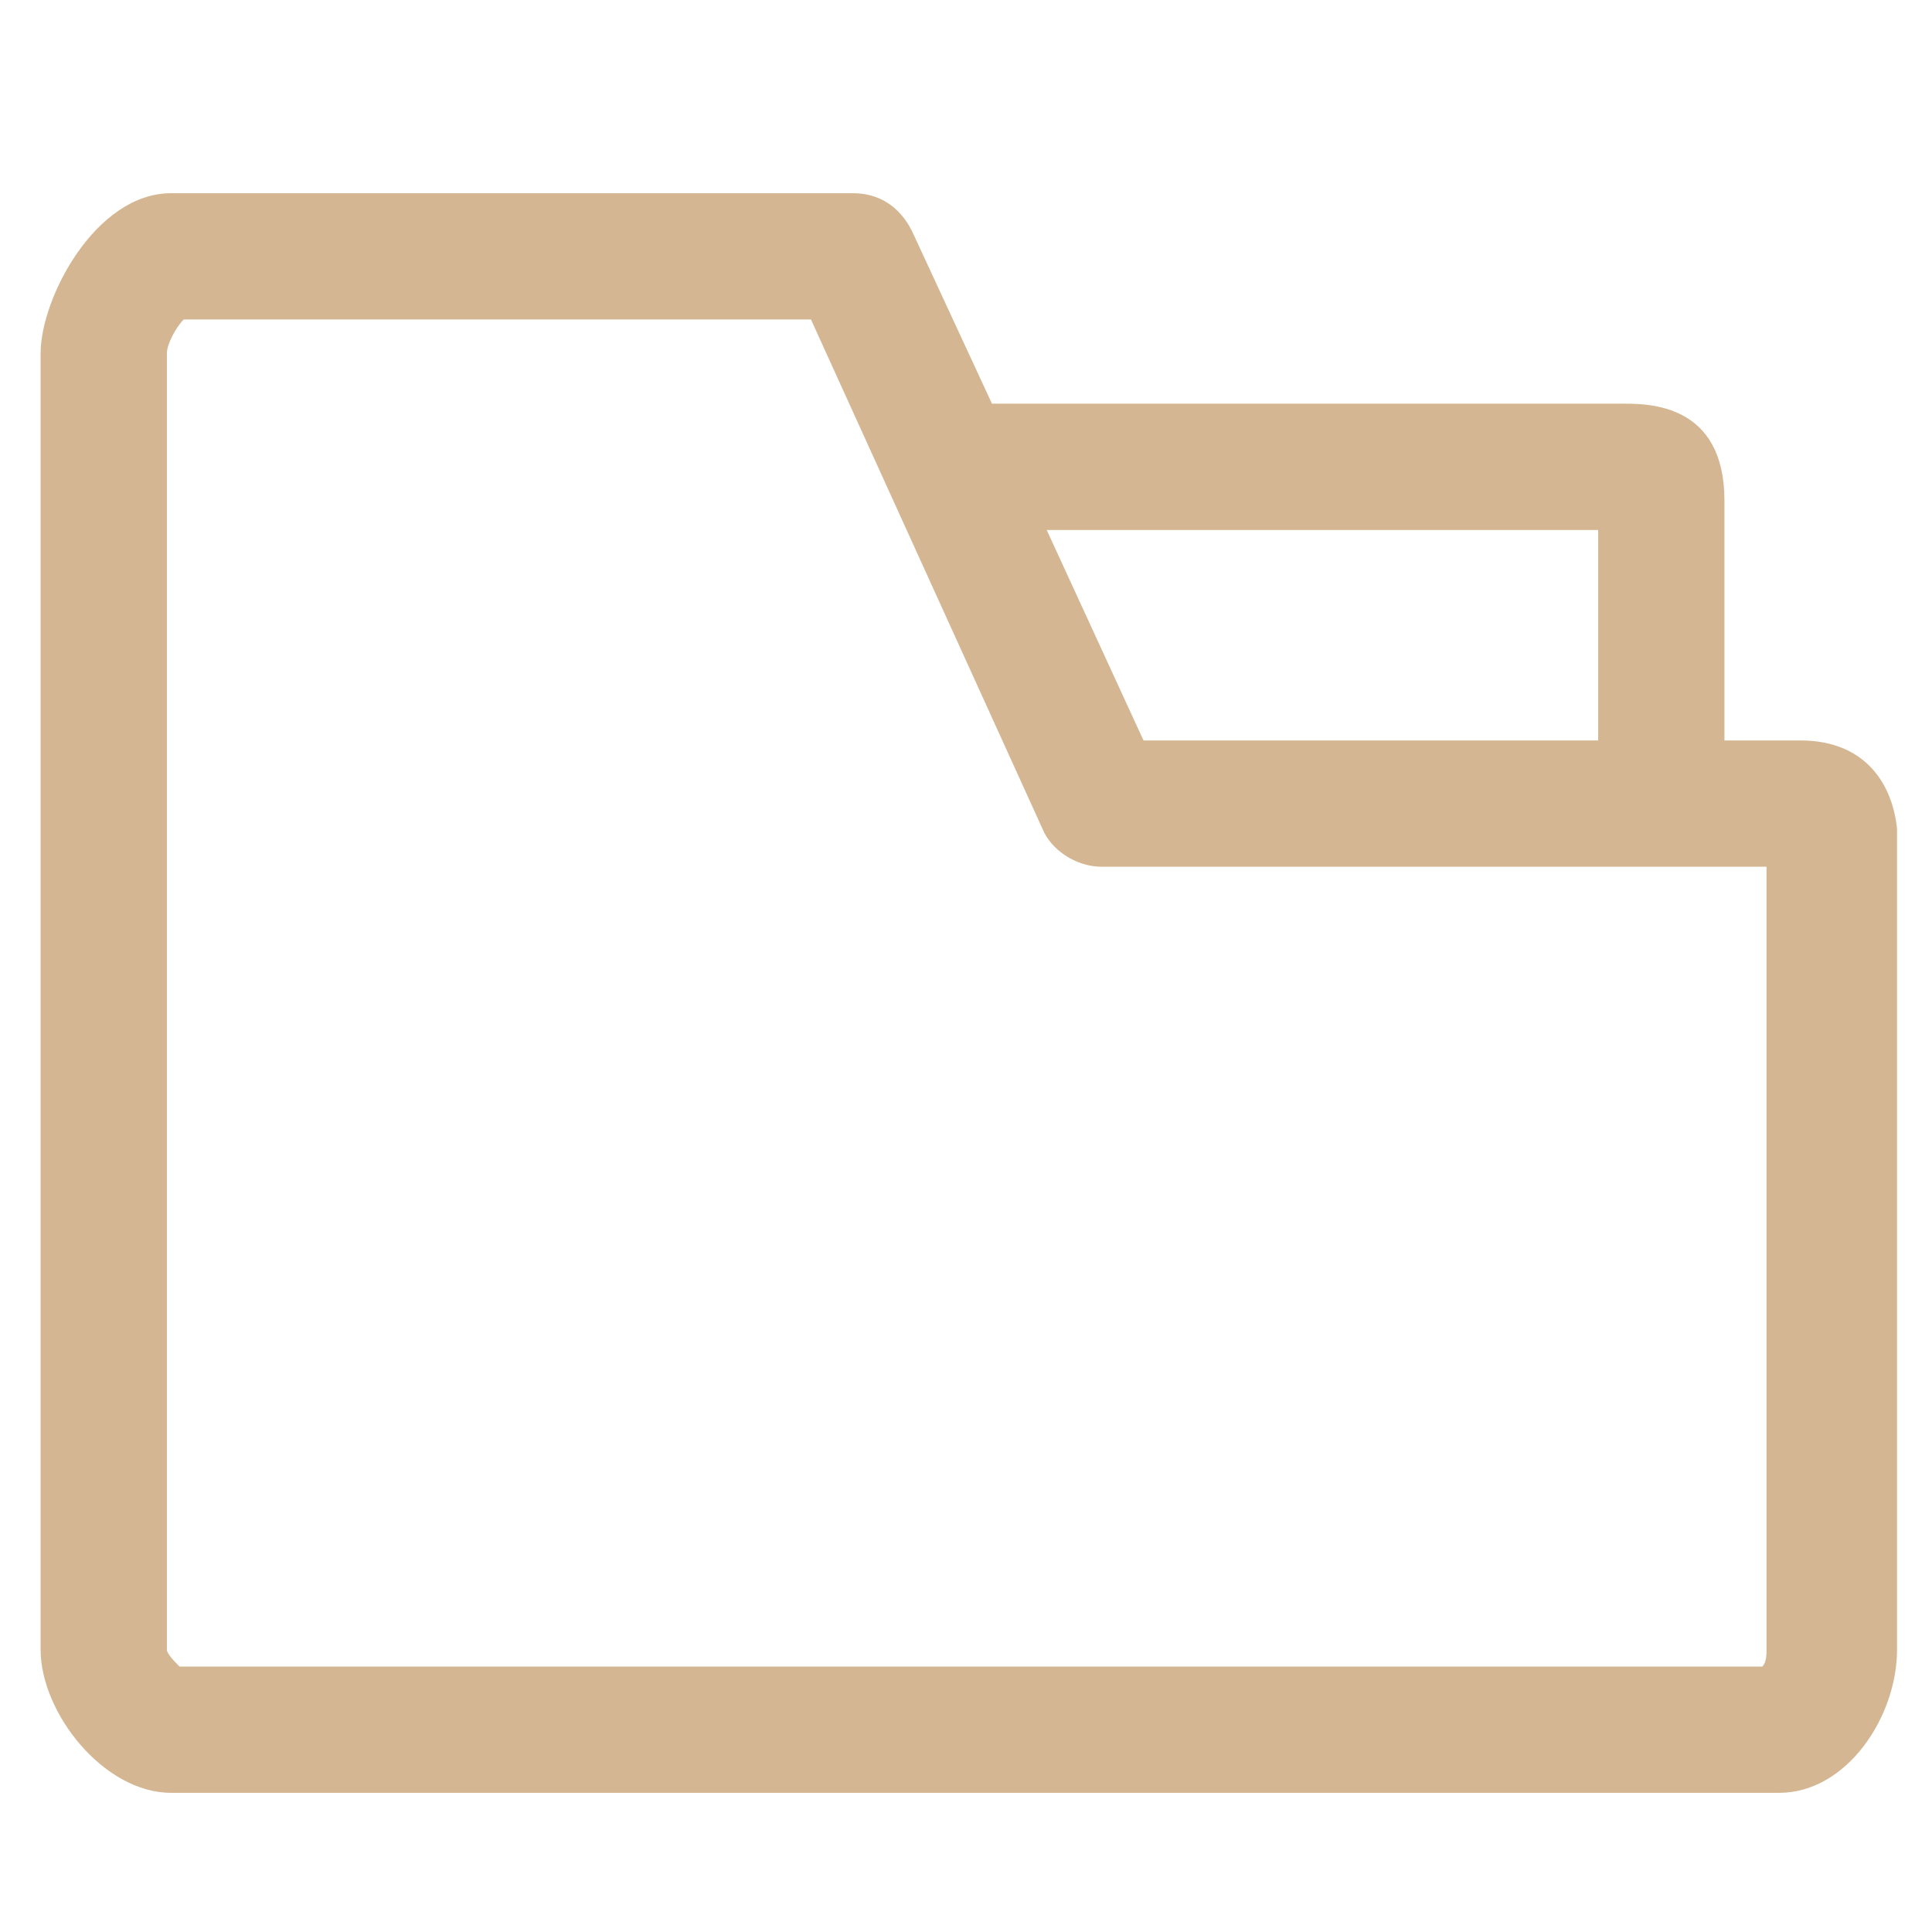 <?xml version="1.0" standalone="no"?><!DOCTYPE svg PUBLIC "-//W3C//DTD SVG 1.1//EN" "http://www.w3.org/Graphics/SVG/1.1/DTD/svg11.dtd"><svg t="1557373056433" class="icon" style="" viewBox="0 0 1024 1024" version="1.1" xmlns="http://www.w3.org/2000/svg" p-id="29171" xmlns:xlink="http://www.w3.org/1999/xlink" width="200" height="200"><defs><style type="text/css"></style></defs><path d="M954.148 392.45h-40.161V265.274c0-51.315-40.16-51.315-53.547-51.315H525.767l-42.391-91.474c-6.699-13.388-17.846-20.083-31.24-20.083H90.69c-40.16 0-69.165 55.779-69.165 84.785v687.195c0 33.473 33.464 75.86 69.165 75.86h852.302c35.702 0 62.475-40.164 62.475-75.86V439.306c-2.237-22.31-15.623-46.857-51.32-46.857zM847.06 280.892V392.45H606.087l-51.32-111.557H847.06z m89.243 593.488c0 2.23 0 6.694-2.239 8.927H95.154c-2.235-2.233-6.694-6.697-6.694-8.927v-687.2c0-4.46 4.459-13.383 8.92-17.846h332.448l122.718 269.971c4.464 11.155 17.85 20.084 31.237 20.084h352.52V874.38z m0 0" p-id="29172" fill="#D4B792"></path></svg>